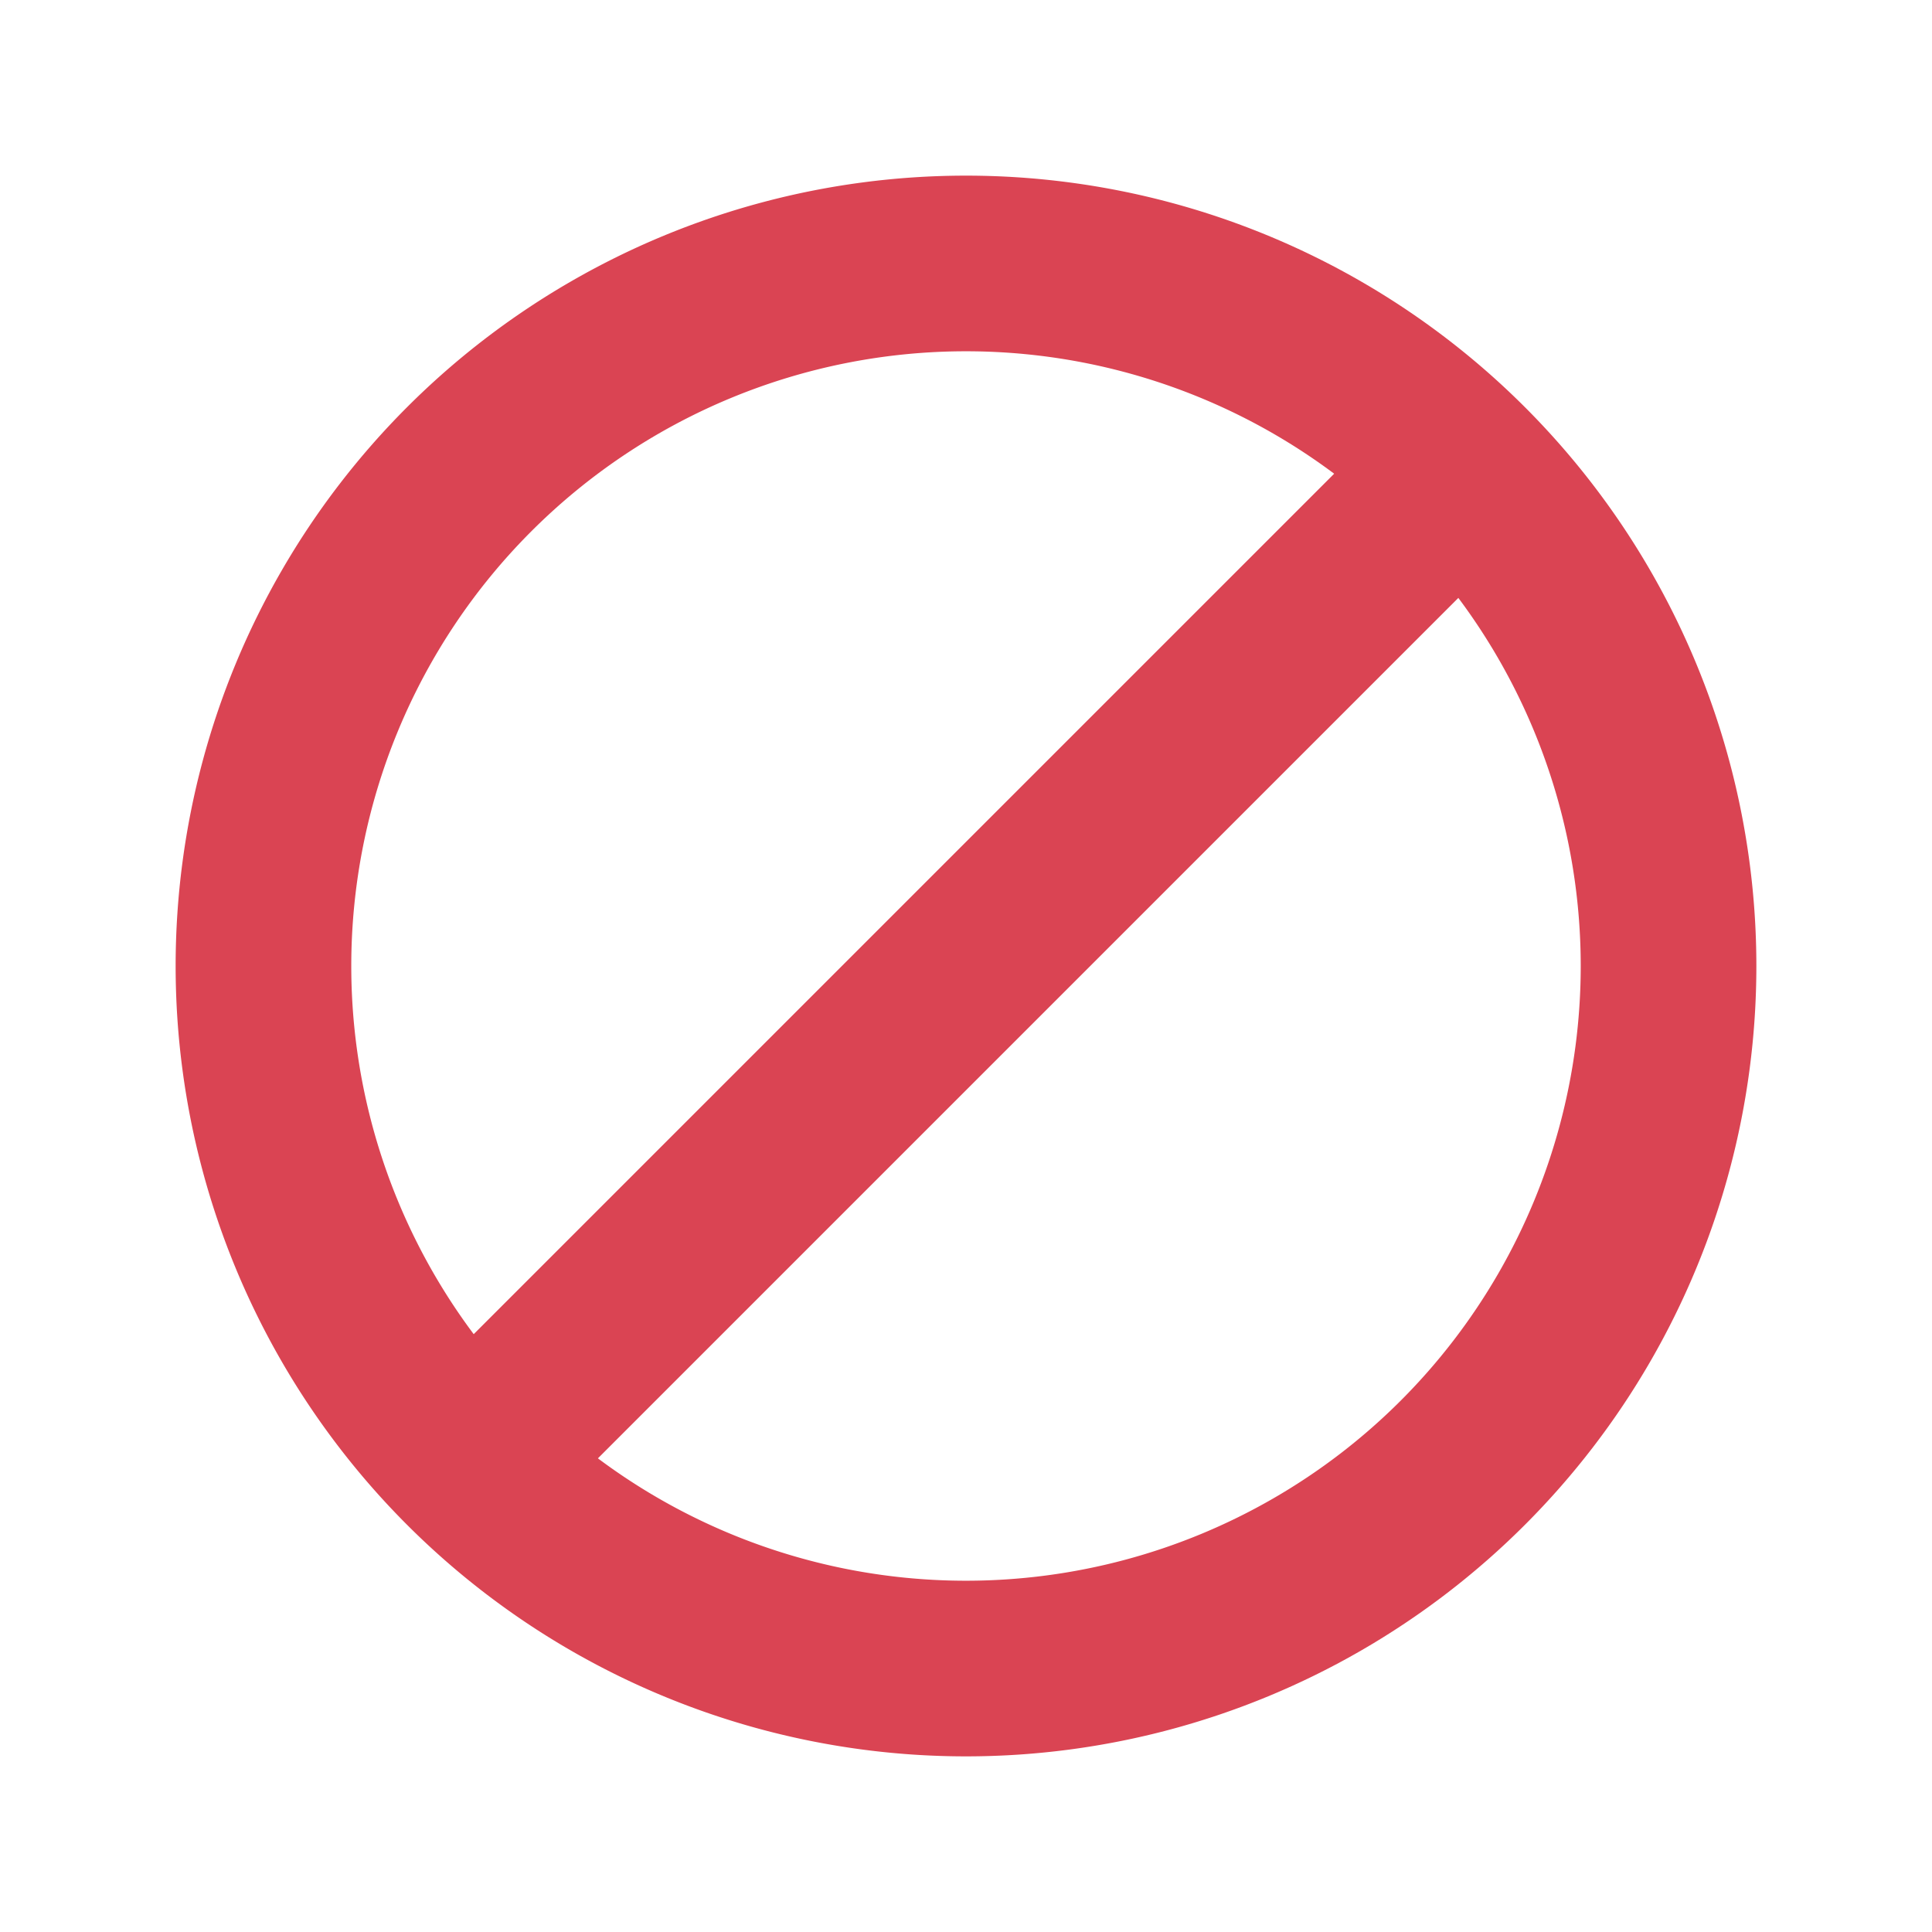 <?xml version="1.0" encoding="UTF-8"?>
<svg id="svg4" version="1.1" viewBox="0 0 22 22" xmlns="http://www.w3.org/2000/svg">
 <g id="g818" transform="translate(-1,-1)" style="fill:#da4453">
  <rect id="rect826" transform="rotate(45)" x="15.971" y="-8" width="2" height="16" style="fill:#da4453;paint-order:normal"/>
  <path id="path818" d="m12 3a9 9 0 0 0-9 9 9 9 0 0 0 9 9 9 9 0 0 0 9-9 9 9 0 0 0-9-9zm0 2a7 7 0 0 1 7 7 7 7 0 0 1-7 7 7 7 0 0 1-7-7 7 7 0 0 1 7-7z" style="fill-rule:evenodd;fill:#da4453"/>
 </g>
</svg>
